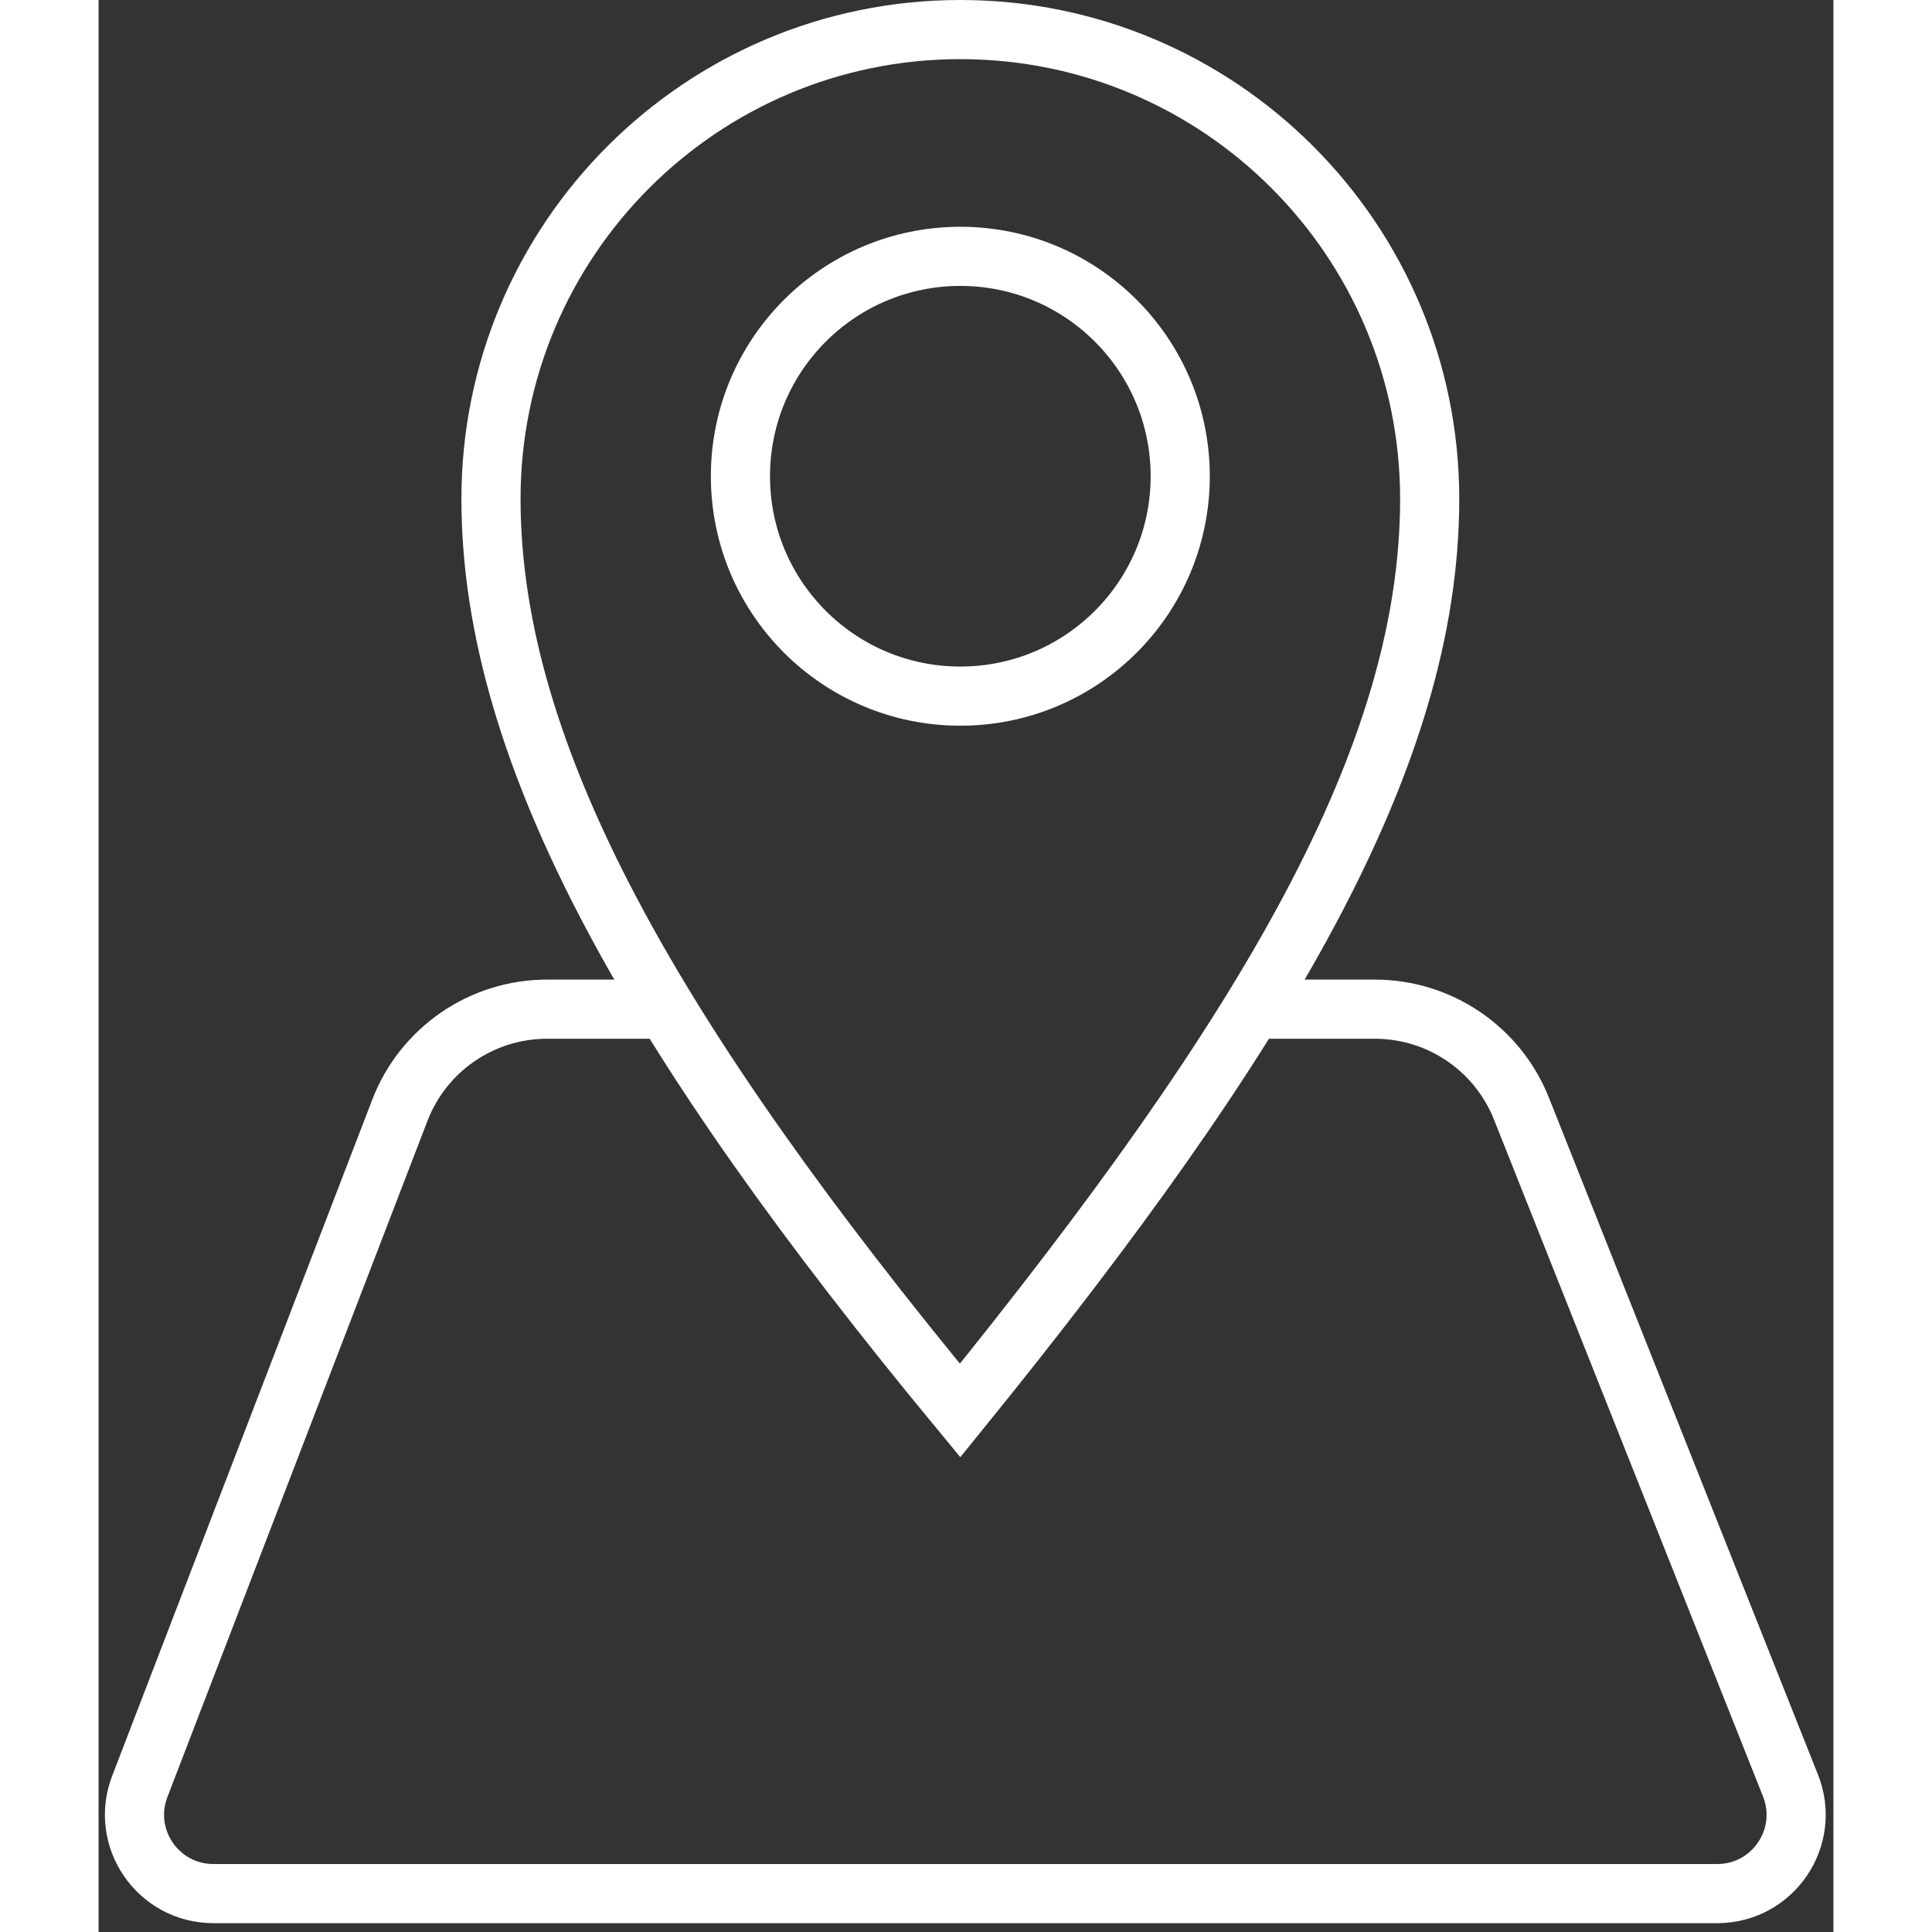 <svg width="45" height="45" viewBox="0 0 88 98" fill="none" xmlns="http://www.w3.org/2000/svg">
<rect x="0" y="0" width="88" height="98" fill="#333333" stroke="none"/>
<path d="M58.667 51.19H64.741C68.018 51.19 70.965 53.189 72.175 56.235L85.823 90.575C86.867 93.201 84.932 96.052 82.106 96.052H44H5.824C3.017 96.052 1.083 93.236 2.091 90.616L15.283 56.318C16.471 53.228 19.439 51.19 22.749 51.19H29.333" stroke="#FFFFFF" stroke-width="3"/>
<circle cx="43.712" cy="24.157" r="11.154" stroke="#FFFFFF" stroke-width="3"/>
<path d="M67.52 25.307C67.52 38.365 59.276 52.332 43.701 71.547C28.221 52.806 19.905 38.362 19.905 25.307C19.905 12.159 30.564 1.5 43.712 1.5C56.861 1.5 67.52 12.159 67.52 25.307Z" stroke="#FFFFFF" stroke-width="3"/>
</svg>
